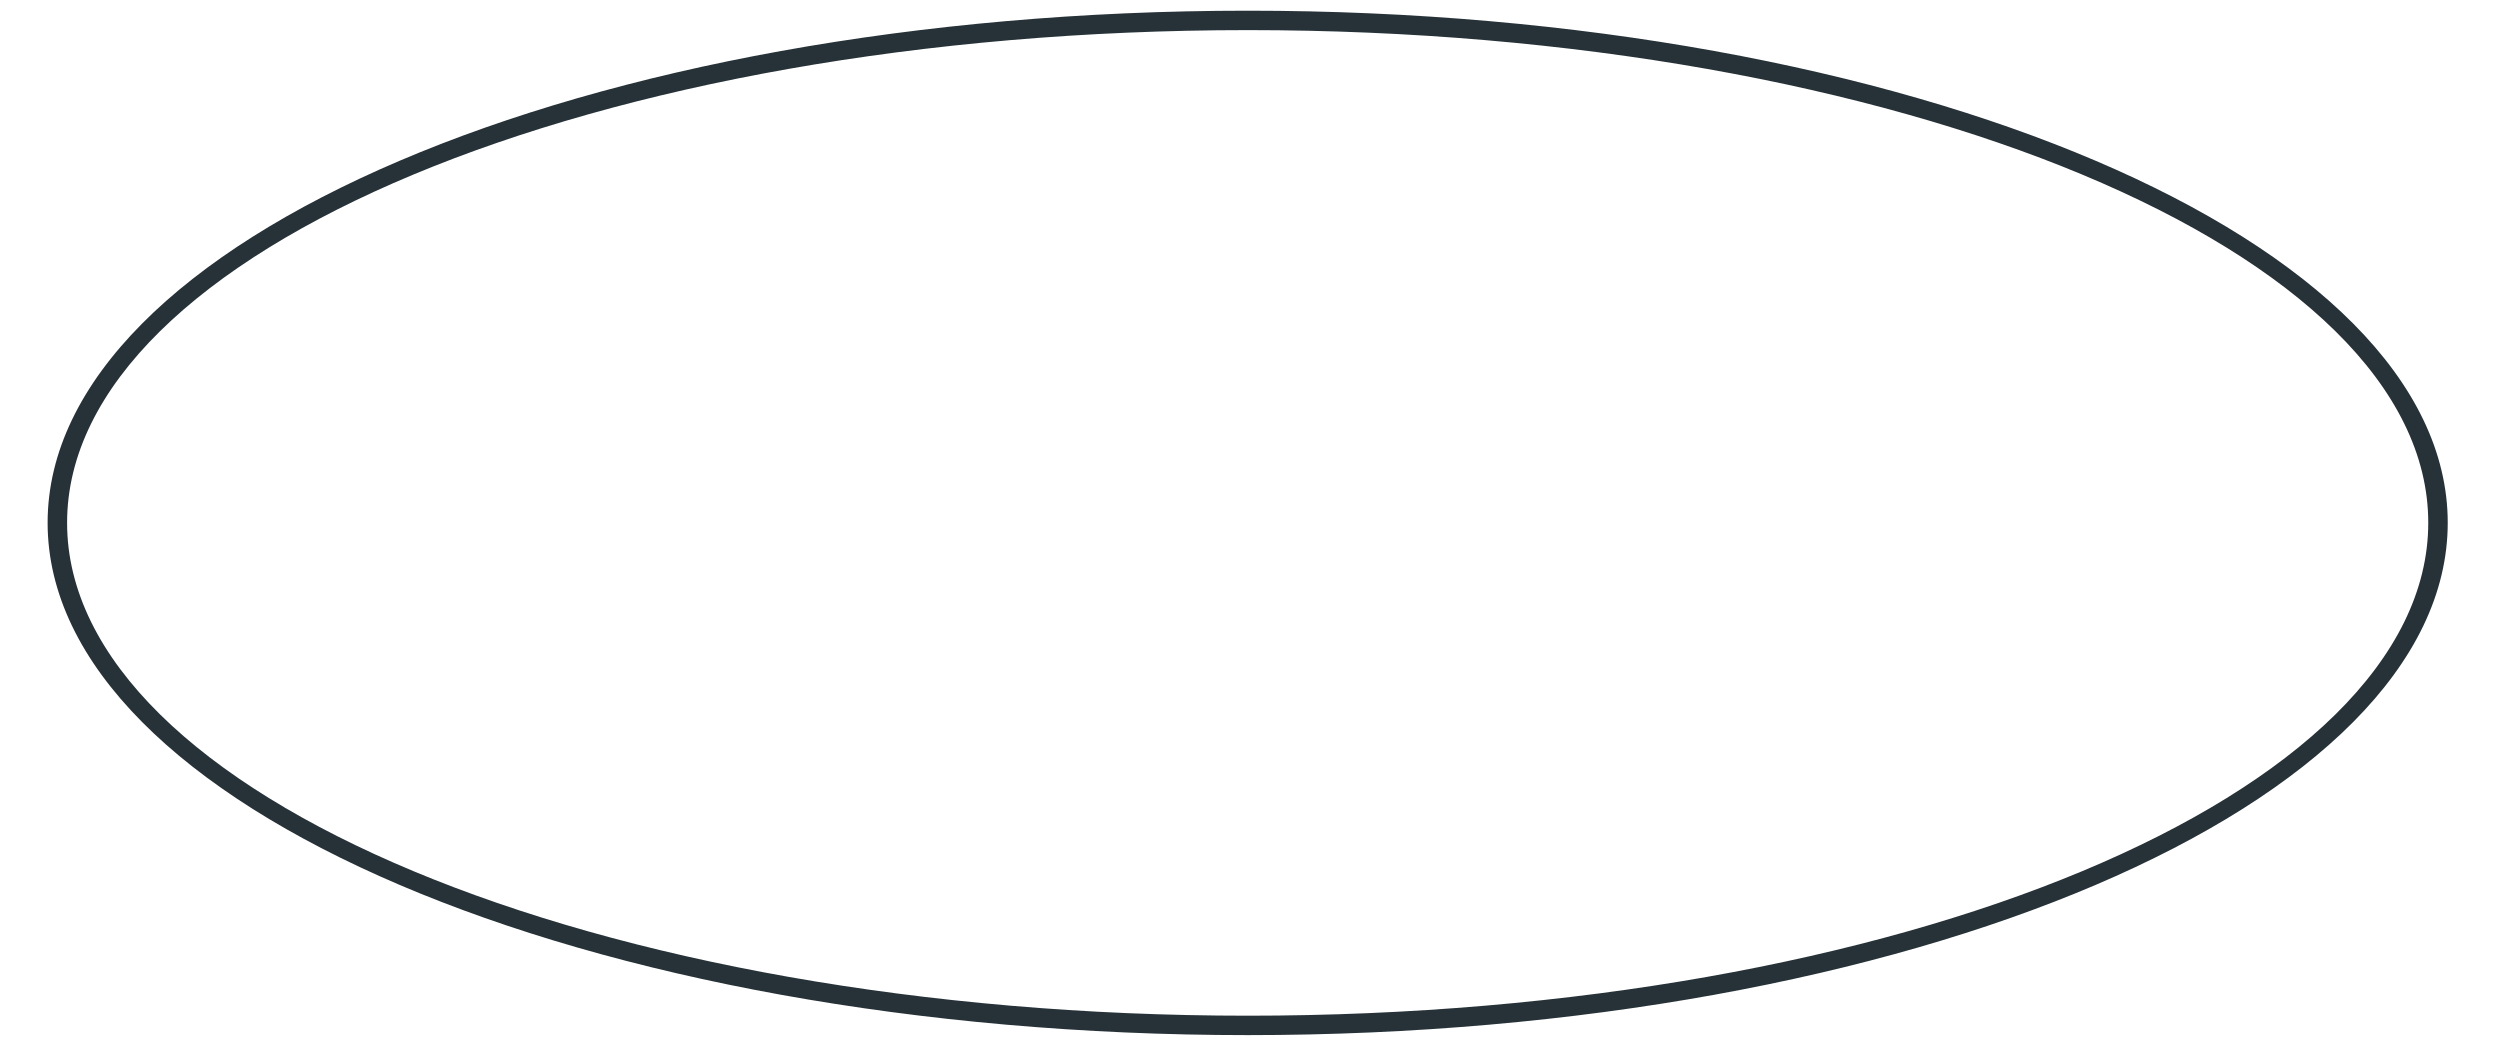 <?xml version="1.0" encoding="UTF-8" standalone="no"?><svg width='43' height='18' viewBox='0 0 43 18' fill='none' xmlns='http://www.w3.org/2000/svg'>
<path d='M21.462 17.804C10.083 17.804 0.819 13.852 0.819 8.992C0.819 4.133 10.079 0.184 21.462 0.184C32.844 0.184 42.101 4.136 42.101 8.992C42.101 13.848 32.841 17.804 21.462 17.804ZM21.462 0.518C10.264 0.518 1.154 4.32 1.154 8.992C1.154 13.664 10.264 17.47 21.462 17.47C32.66 17.47 41.766 13.668 41.766 8.992C41.766 4.317 32.657 0.518 21.462 0.518Z' fill='#263238'/>
</svg>
